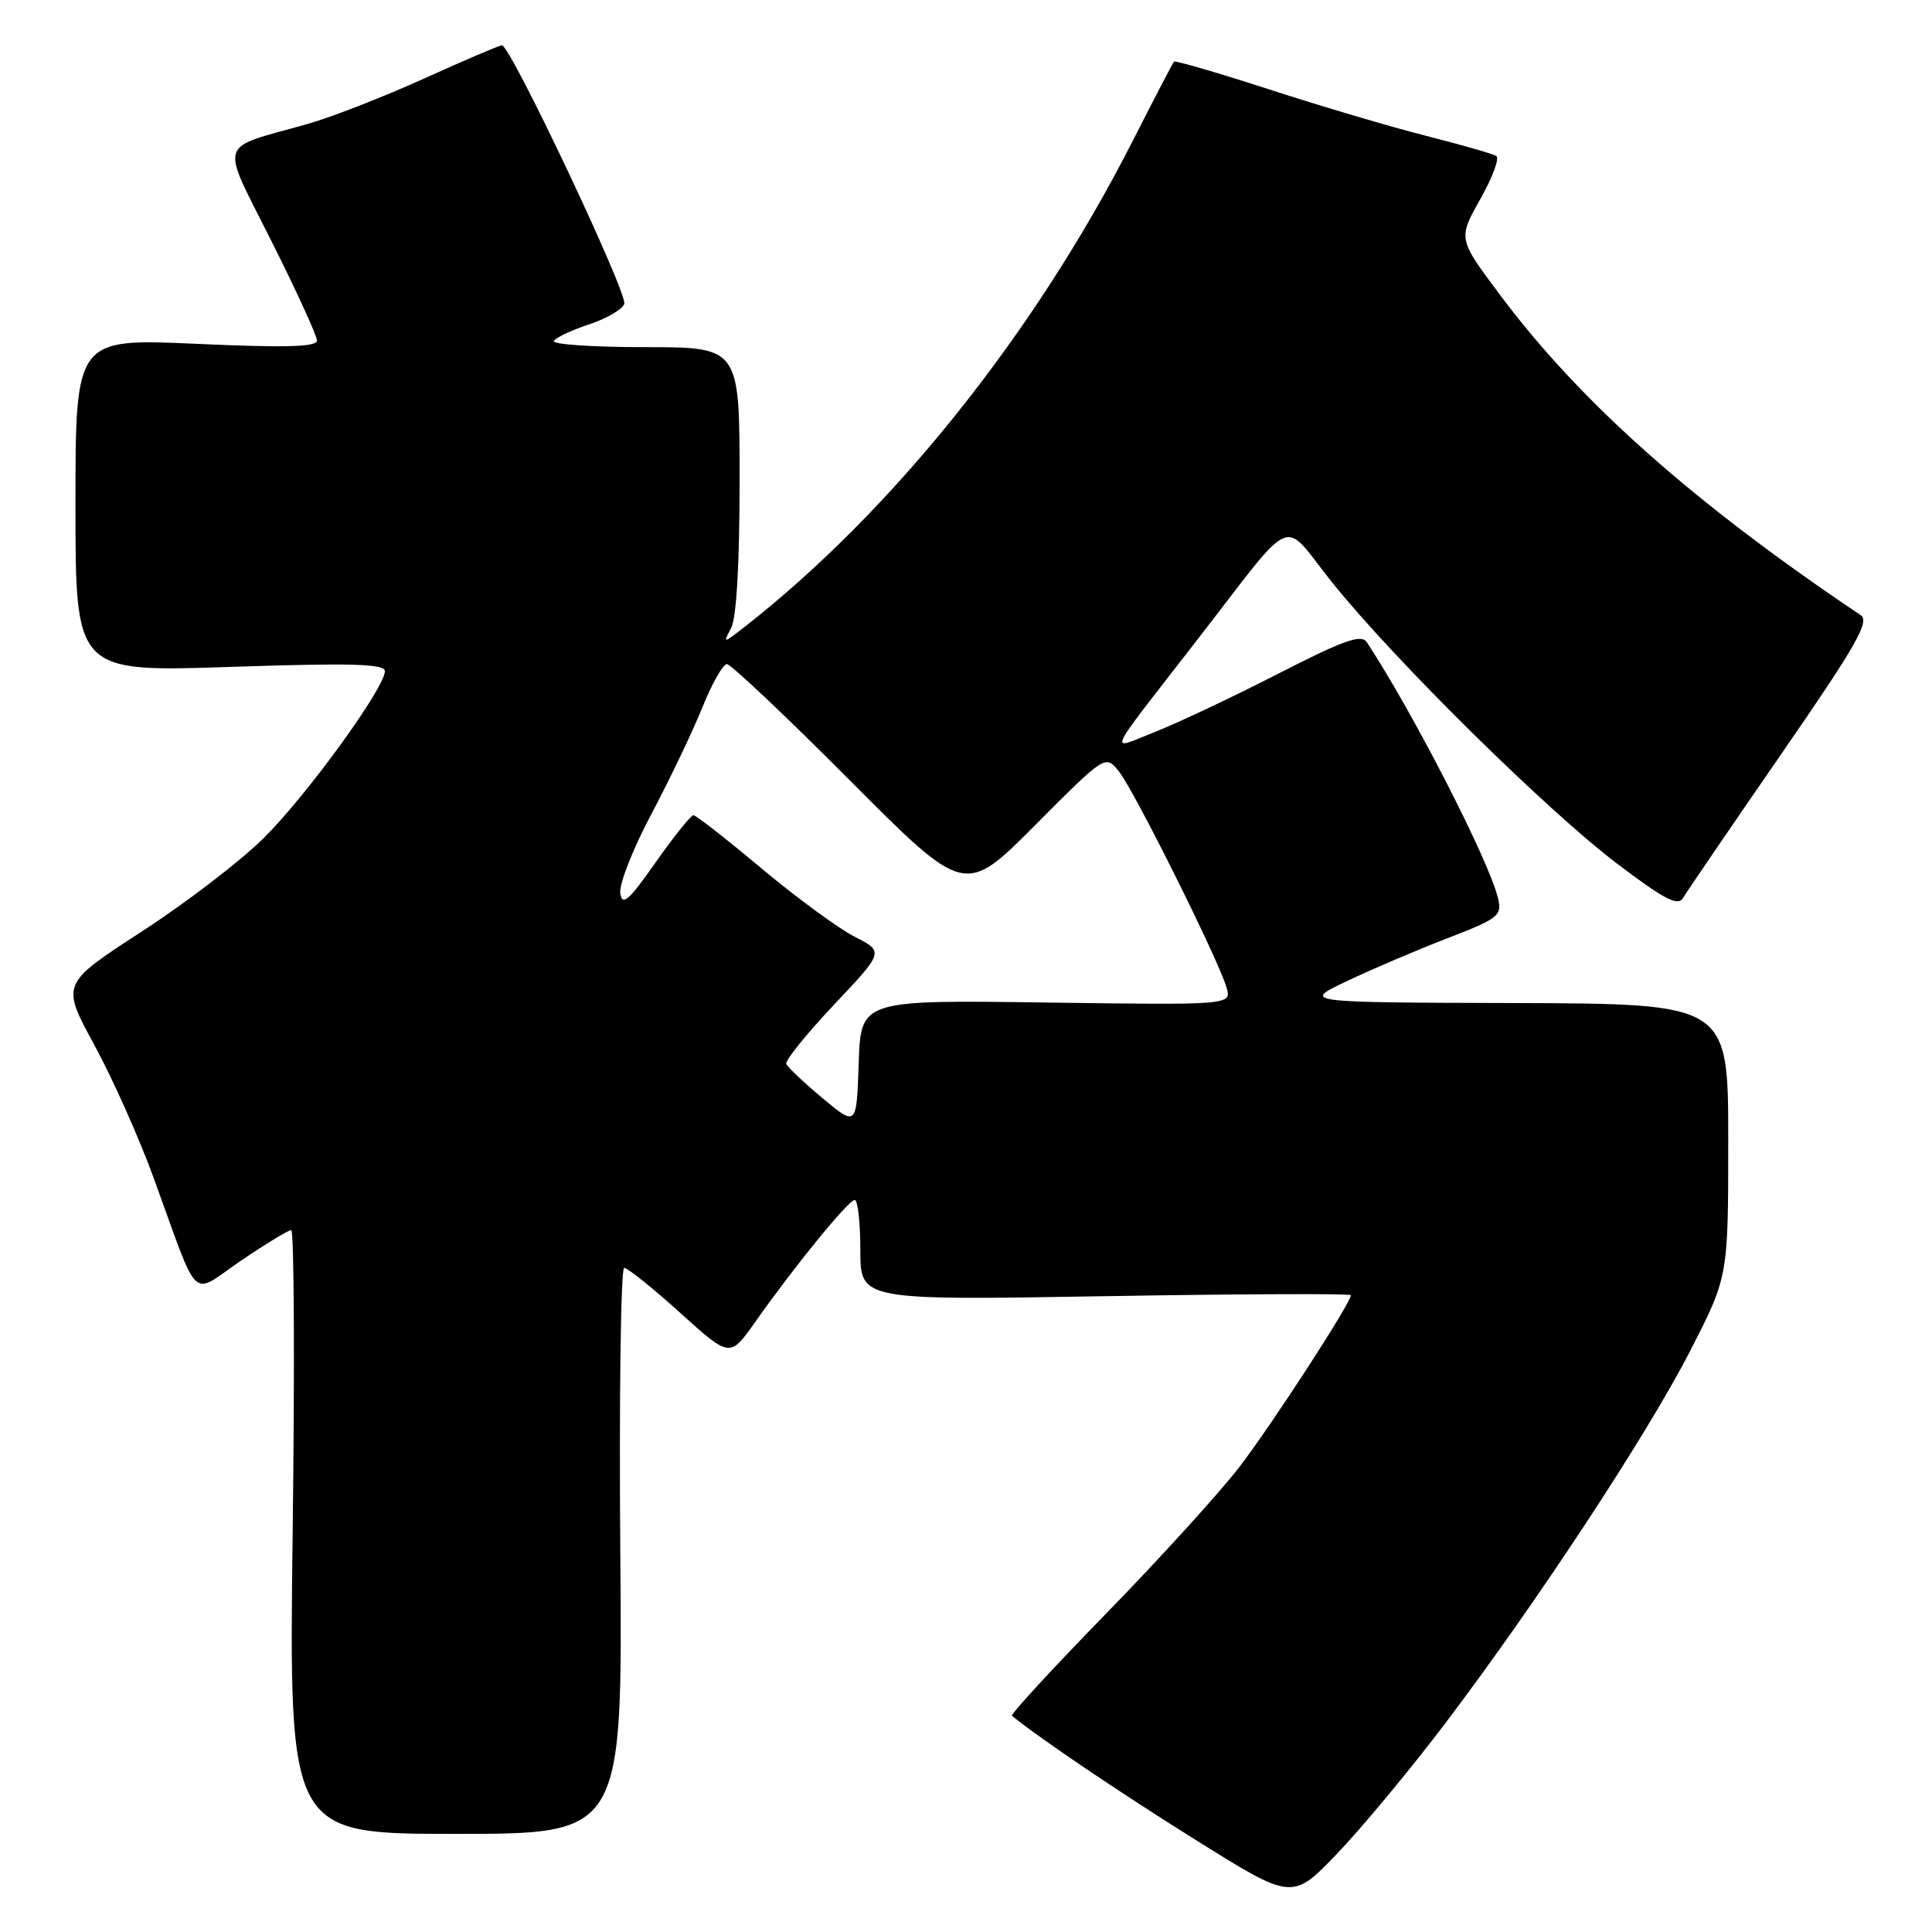 <?xml version="1.0" encoding="UTF-8" standalone="no"?>
<!DOCTYPE svg PUBLIC "-//W3C//DTD SVG 1.1//EN" "http://www.w3.org/Graphics/SVG/1.1/DTD/svg11.dtd" >
<svg xmlns="http://www.w3.org/2000/svg" xmlns:xlink="http://www.w3.org/1999/xlink" version="1.1" viewBox="0 0 256 256">
 <g >
 <path fill="currentColor"
d=" M 191.39 228.50 C 203.62 212.36 218.20 190.20 223.96 178.99 C 229.00 169.17 229.00 169.17 229.00 151.09 C 229.00 133.00 229.00 133.00 200.75 132.91 C 172.50 132.83 172.50 132.83 178.50 129.99 C 181.80 128.42 187.78 125.87 191.80 124.32 C 198.59 121.70 199.05 121.33 198.49 119.00 C 197.30 114.04 187.29 94.51 181.12 85.11 C 180.39 83.99 178.10 84.80 169.33 89.29 C 163.35 92.35 156.03 95.81 153.07 96.97 C 146.82 99.44 146.19 100.83 158.50 84.96 C 171.95 67.62 169.66 68.61 176.49 77.14 C 184.71 87.41 204.98 107.41 214.34 114.49 C 220.62 119.24 222.35 120.13 223.03 118.96 C 223.50 118.16 229.32 109.63 235.96 100.01 C 245.97 85.52 247.79 82.34 246.55 81.51 C 224.45 66.68 209.38 53.30 198.75 39.06 C 193.19 31.63 193.19 31.63 196.14 26.40 C 197.76 23.53 198.72 20.95 198.27 20.67 C 197.81 20.38 193.63 19.19 188.97 18.00 C 184.31 16.82 174.95 14.05 168.16 11.84 C 161.38 9.64 155.70 7.99 155.55 8.17 C 155.40 8.35 152.87 13.20 149.94 18.96 C 136.99 44.33 118.21 67.80 98.62 83.10 C 95.81 85.29 95.77 85.30 96.87 83.24 C 97.59 81.90 98.00 74.69 98.00 63.57 C 98.00 46.00 98.00 46.00 85.44 46.00 C 78.53 46.00 73.11 45.63 73.39 45.18 C 73.67 44.72 75.77 43.74 78.06 42.98 C 80.34 42.23 82.44 41.01 82.72 40.28 C 83.23 38.96 67.64 6.00 66.51 6.00 C 66.19 6.00 61.55 7.98 56.21 10.40 C 50.87 12.82 43.90 15.54 40.71 16.44 C 28.65 19.85 29.13 18.29 35.98 31.97 C 39.29 38.57 42.00 44.49 42.00 45.12 C 42.00 45.98 37.84 46.09 26.00 45.56 C 10.00 44.84 10.00 44.84 10.00 66.95 C 10.00 89.05 10.00 89.05 30.50 88.37 C 46.54 87.83 51.00 87.96 51.00 88.93 C 51.00 91.13 40.70 105.33 34.98 111.01 C 31.94 114.04 24.64 119.64 18.77 123.44 C 8.10 130.37 8.10 130.37 12.48 138.43 C 14.90 142.87 18.43 150.78 20.33 156.00 C 26.57 173.10 25.09 171.69 31.94 167.04 C 35.21 164.82 38.20 163.00 38.59 163.00 C 38.97 163.00 39.06 181.00 38.78 203.00 C 38.28 243.00 38.28 243.00 60.39 243.00 C 82.50 243.00 82.50 243.00 82.19 205.50 C 82.03 184.88 82.26 168.00 82.71 168.00 C 83.16 168.00 86.50 170.68 90.13 173.96 C 96.72 179.91 96.72 179.91 100.04 175.21 C 105.25 167.81 112.43 159.01 113.25 159.00 C 113.66 159.00 114.00 161.99 114.00 165.65 C 114.00 172.30 114.00 172.30 146.50 171.75 C 164.38 171.45 179.00 171.39 179.00 171.62 C 179.00 172.63 168.58 188.70 164.28 194.31 C 161.67 197.72 153.72 206.47 146.61 213.76 C 139.50 221.05 133.87 227.17 134.09 227.35 C 137.76 230.35 148.35 237.50 158.48 243.83 C 171.23 251.80 171.23 251.80 177.14 245.65 C 180.39 242.27 186.80 234.55 191.39 228.50 Z  M 109.00 145.52 C 106.53 143.46 104.36 141.41 104.19 140.97 C 104.02 140.52 106.87 137.00 110.51 133.13 C 117.14 126.11 117.14 126.11 113.26 124.13 C 111.13 123.04 105.58 118.98 100.94 115.10 C 96.30 111.21 92.23 108.03 91.89 108.02 C 91.56 108.01 89.31 110.81 86.89 114.25 C 83.30 119.36 82.44 120.11 82.19 118.35 C 82.02 117.16 83.88 112.44 86.32 107.85 C 88.75 103.26 91.79 96.91 93.06 93.75 C 94.33 90.59 95.80 88.00 96.32 88.00 C 96.84 88.00 104.15 94.91 112.56 103.35 C 127.84 118.70 127.84 118.70 137.16 109.34 C 146.48 99.98 146.48 99.98 148.28 102.24 C 150.31 104.79 161.49 127.25 162.52 130.84 C 163.19 133.18 163.19 133.18 138.63 132.84 C 114.07 132.50 114.07 132.50 113.78 140.88 C 113.50 149.27 113.50 149.27 109.00 145.52 Z "/>
</g>
</svg>